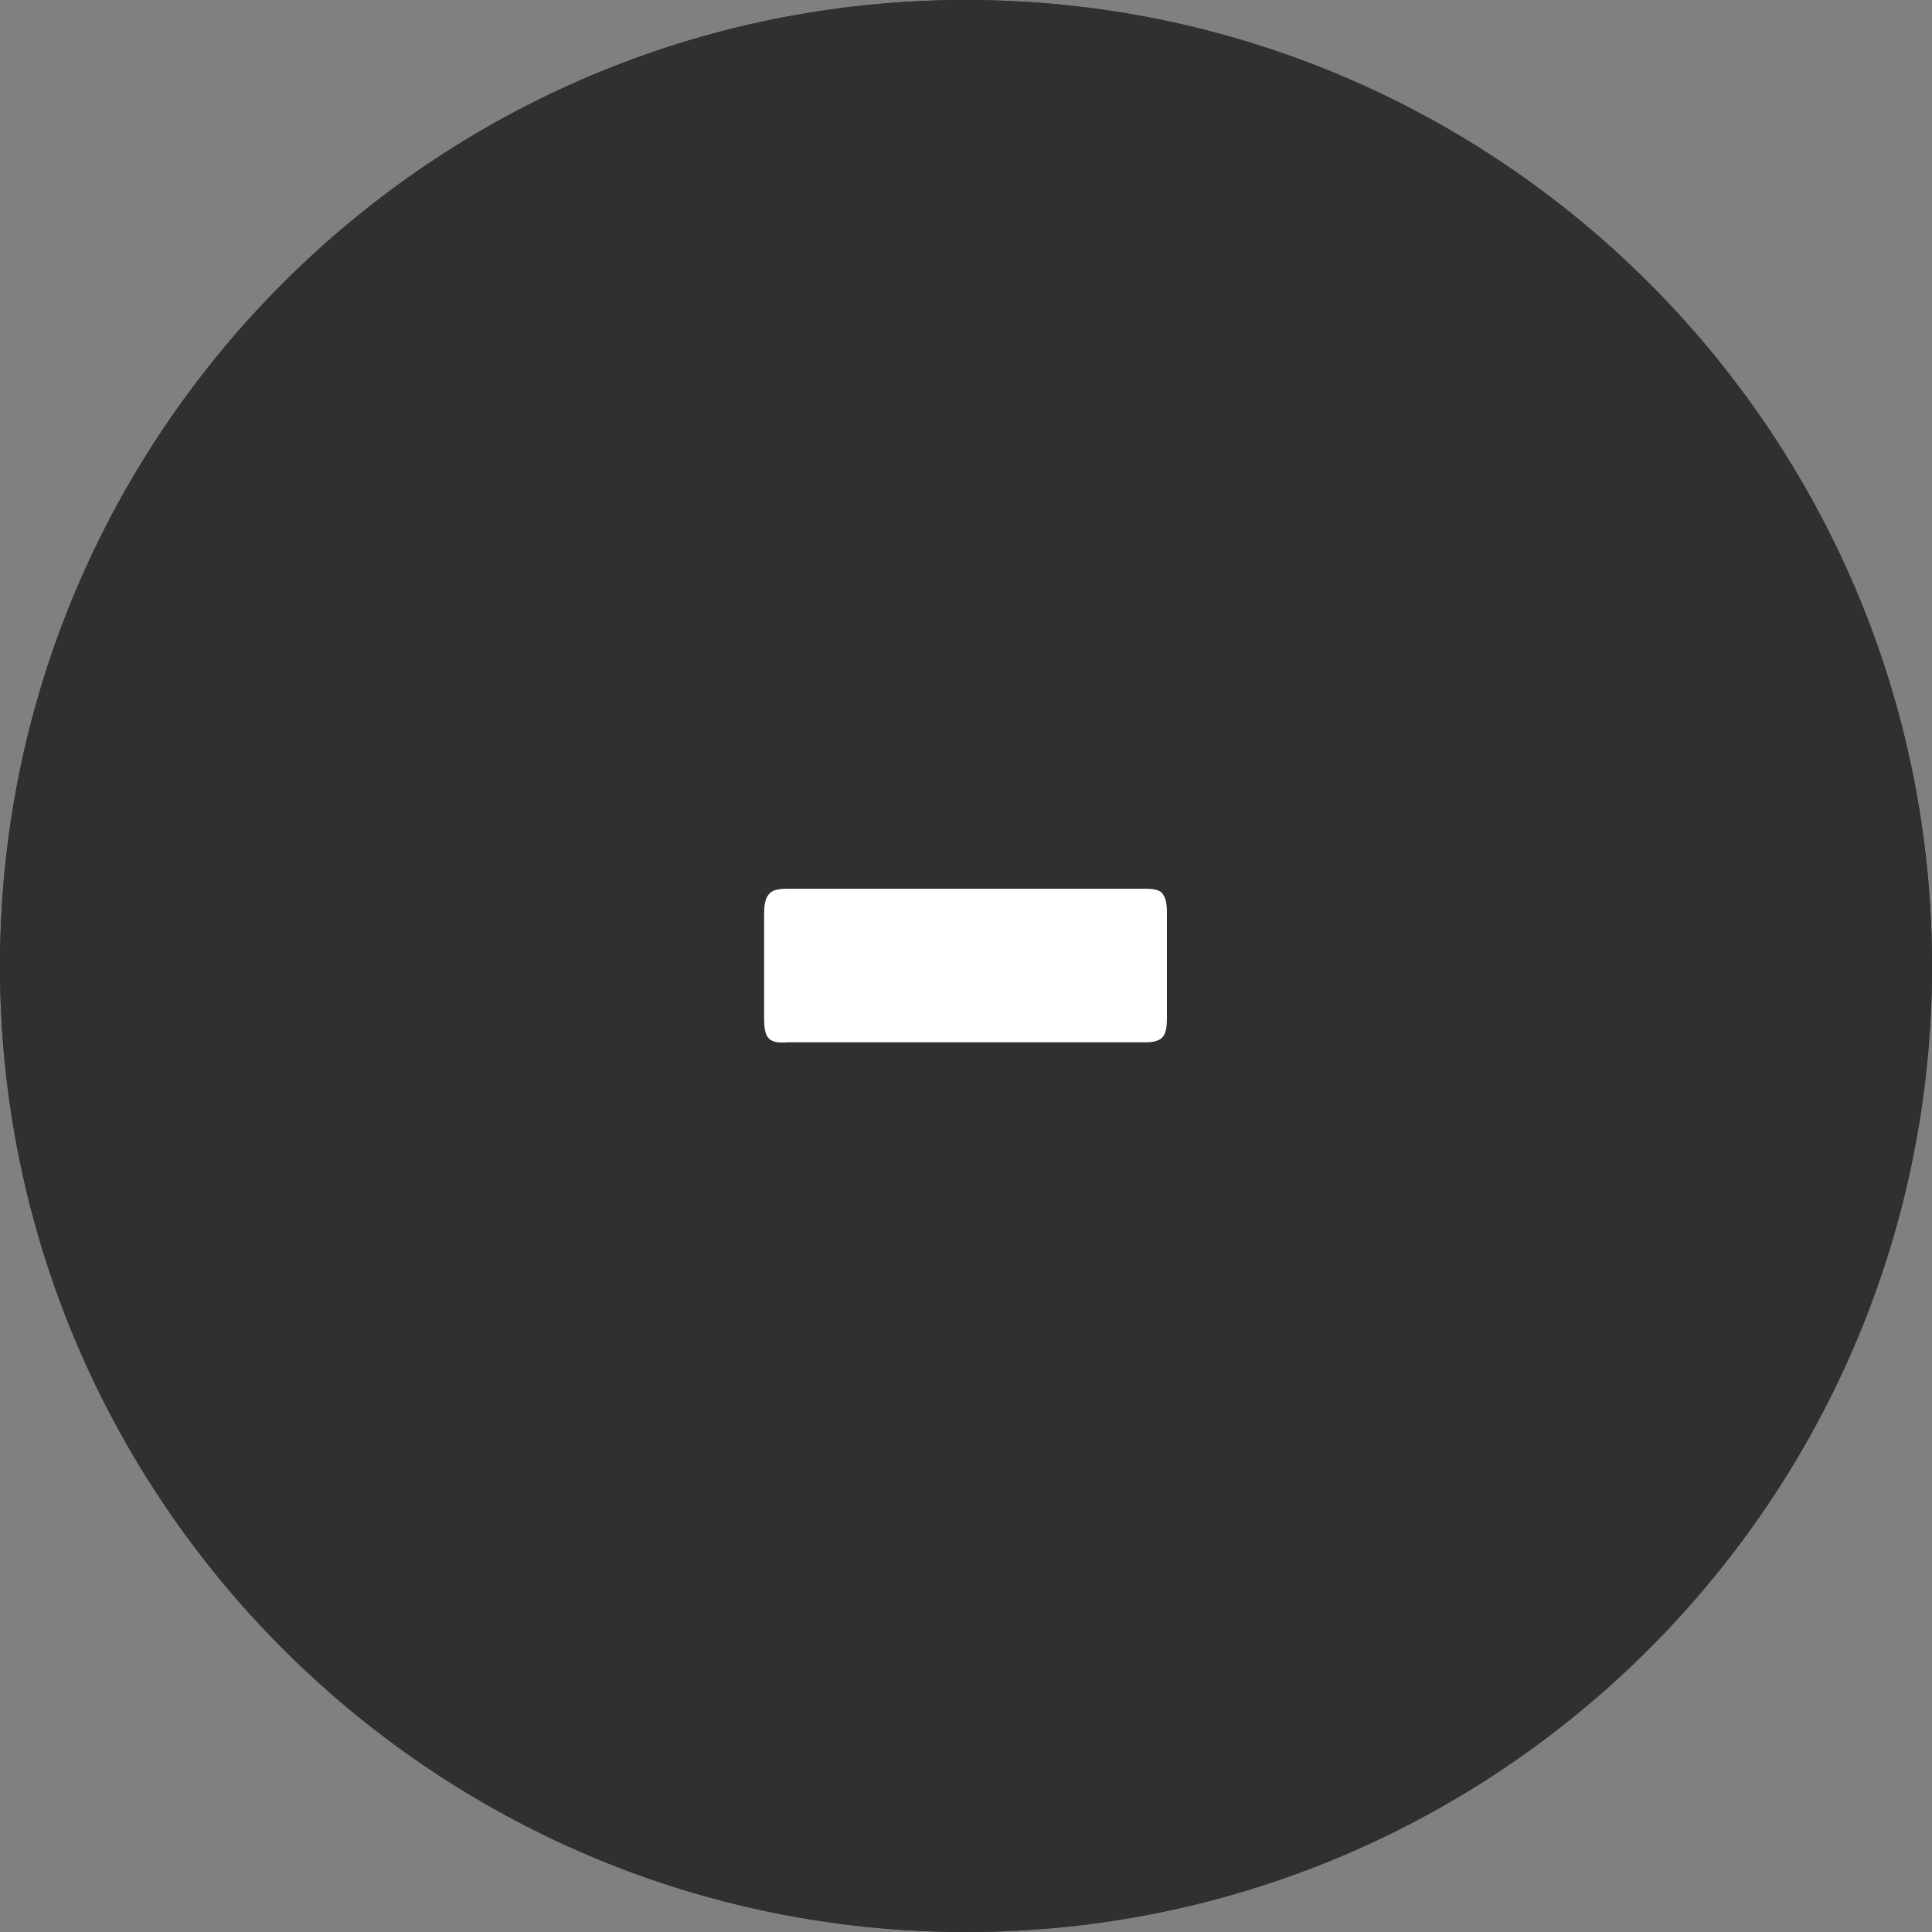 <?xml version="1.0" encoding="utf-8"?>
<!-- Generator: Adobe Illustrator 23.1.0, SVG Export Plug-In . SVG Version: 6.00 Build 0)  -->
<svg version="1.1" id="Слой_1" xmlns="http://www.w3.org/2000/svg" xmlns:xlink="http://www.w3.org/1999/xlink" x="0px" y="0px"
	 viewBox="0 0 20 20" style="enable-background:new 0 0 20 20;" xml:space="preserve">
<rect x="0" y="0" width="20" height="20" fill="#808080" stroke="none"/>
<style type="text/css">
	.st0{fill:#303030;}
	.st1{fill:#FFFFFF;}
</style>
<g id="_x2D__1_">
	<path id="Frame_30_" class="st0" d="M10,0C4.48,0,0,4.48,0,10s4.48,10,10,10s10-4.48,10-10S15.52,0,10,0L10,0z"/>
	<path class="st1" d="M6.15,10.62c-0.03-0.04-0.04-0.1-0.04-0.2V9.58c0-0.08,0.01-0.15,0.04-0.2c0.03-0.05,0.09-0.07,0.2-0.07h2.96
		V6.27c0-0.11,0.02-0.17,0.06-0.2c0.04-0.03,0.11-0.04,0.19-0.04h0.89c0.09,0,0.15,0.01,0.19,0.04c0.04,0.03,0.06,0.09,0.06,0.2
		v3.04h2.96c0.1,0,0.16,0.02,0.18,0.07c0.03,0.05,0.04,0.12,0.04,0.2v0.83c0,0.1-0.01,0.16-0.04,0.2c-0.03,0.04-0.09,0.06-0.18,0.06
		H10.7v3.06c0,0.11-0.02,0.17-0.06,0.2c-0.04,0.03-0.1,0.04-0.19,0.04H9.57c-0.09,0-0.15-0.01-0.19-0.04
		c-0.04-0.03-0.06-0.09-0.06-0.2v-3.06H6.35C6.25,10.67,6.18,10.65,6.15,10.62z"/>
</g>
<g id="_x2D_">
	<path id="Frame_27_" class="st0" d="M10,0C4.48,0,0,4.48,0,10s4.48,10,10,10s10-4.48,10-10S15.52,0,10,0L10,0z"/>
	<path class="st1" d="M7.95,10.74c-0.03-0.04-0.04-0.11-0.04-0.19V9.46c0-0.08,0.01-0.15,0.04-0.19C7.98,9.22,8.04,9.2,8.15,9.2
		h3.71c0.1,0,0.16,0.02,0.18,0.06c0.03,0.04,0.04,0.11,0.04,0.19v1.09c0,0.09-0.01,0.15-0.04,0.19s-0.09,0.06-0.18,0.06H8.15
		C8.04,10.8,7.98,10.78,7.95,10.74z"/>
</g>
</svg>
